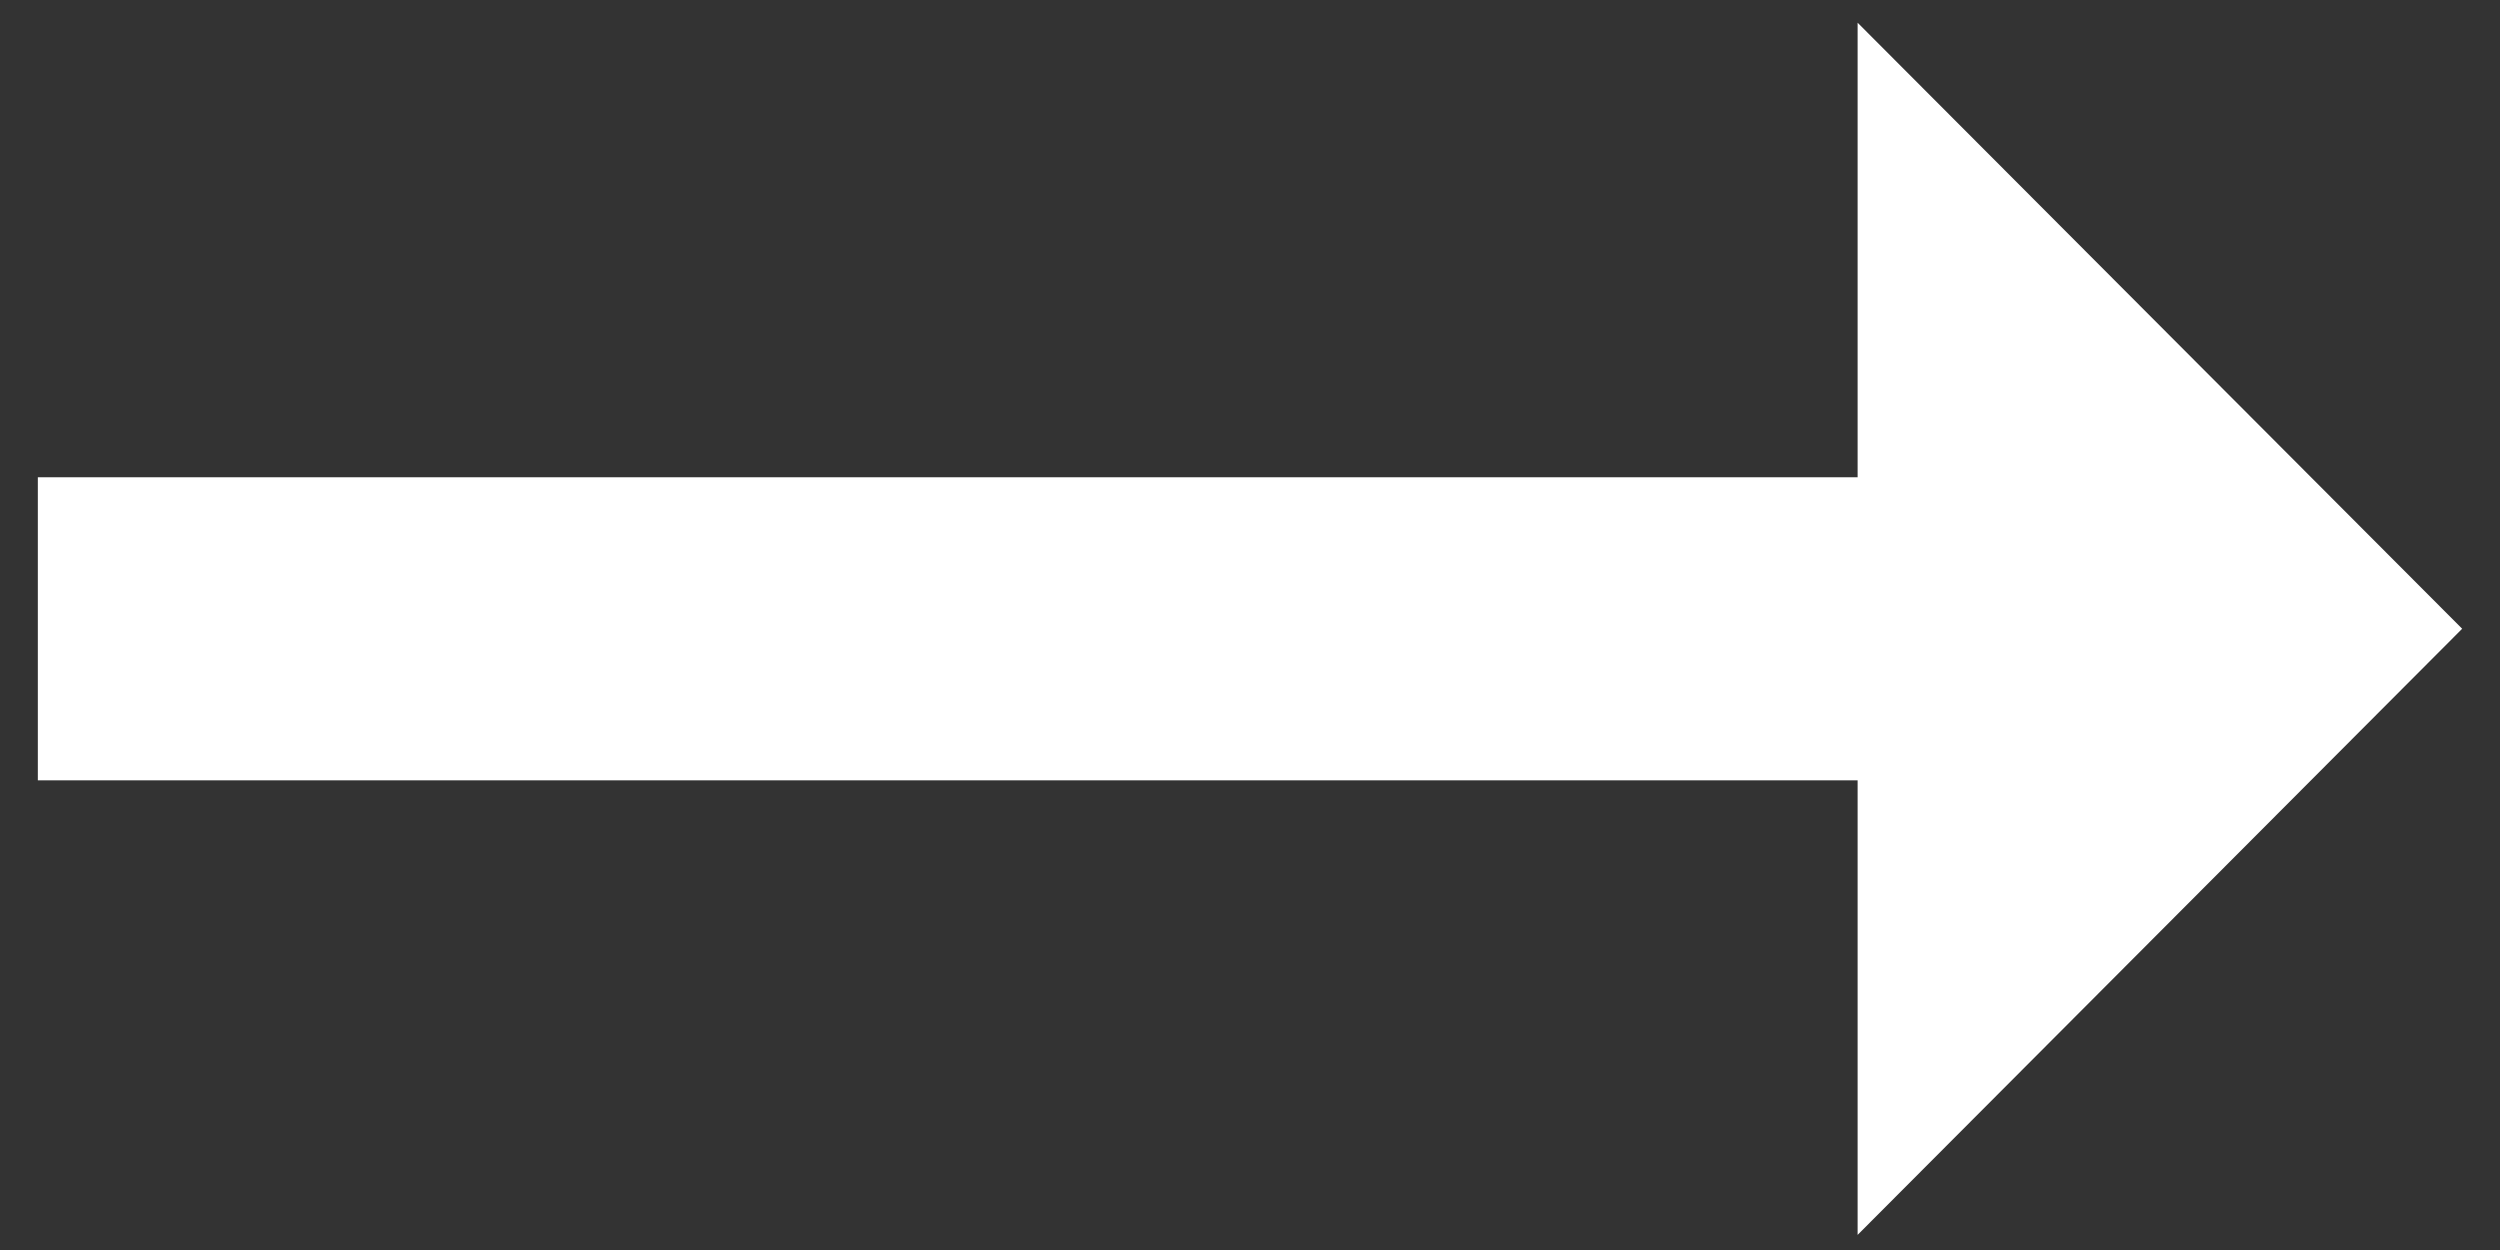 <svg width="22" height="11" viewBox="0 0 22 11" fill="none" xmlns="http://www.w3.org/2000/svg">
<rect x="0" y="0" width="22" height="11" fill="#333333" stroke="none"/>
<path d="M16.347 4.2H0.333V6.867H16.347V10.867L21.667 5.533L16.347 0.2V4.2Z" fill="white"/>
</svg>

